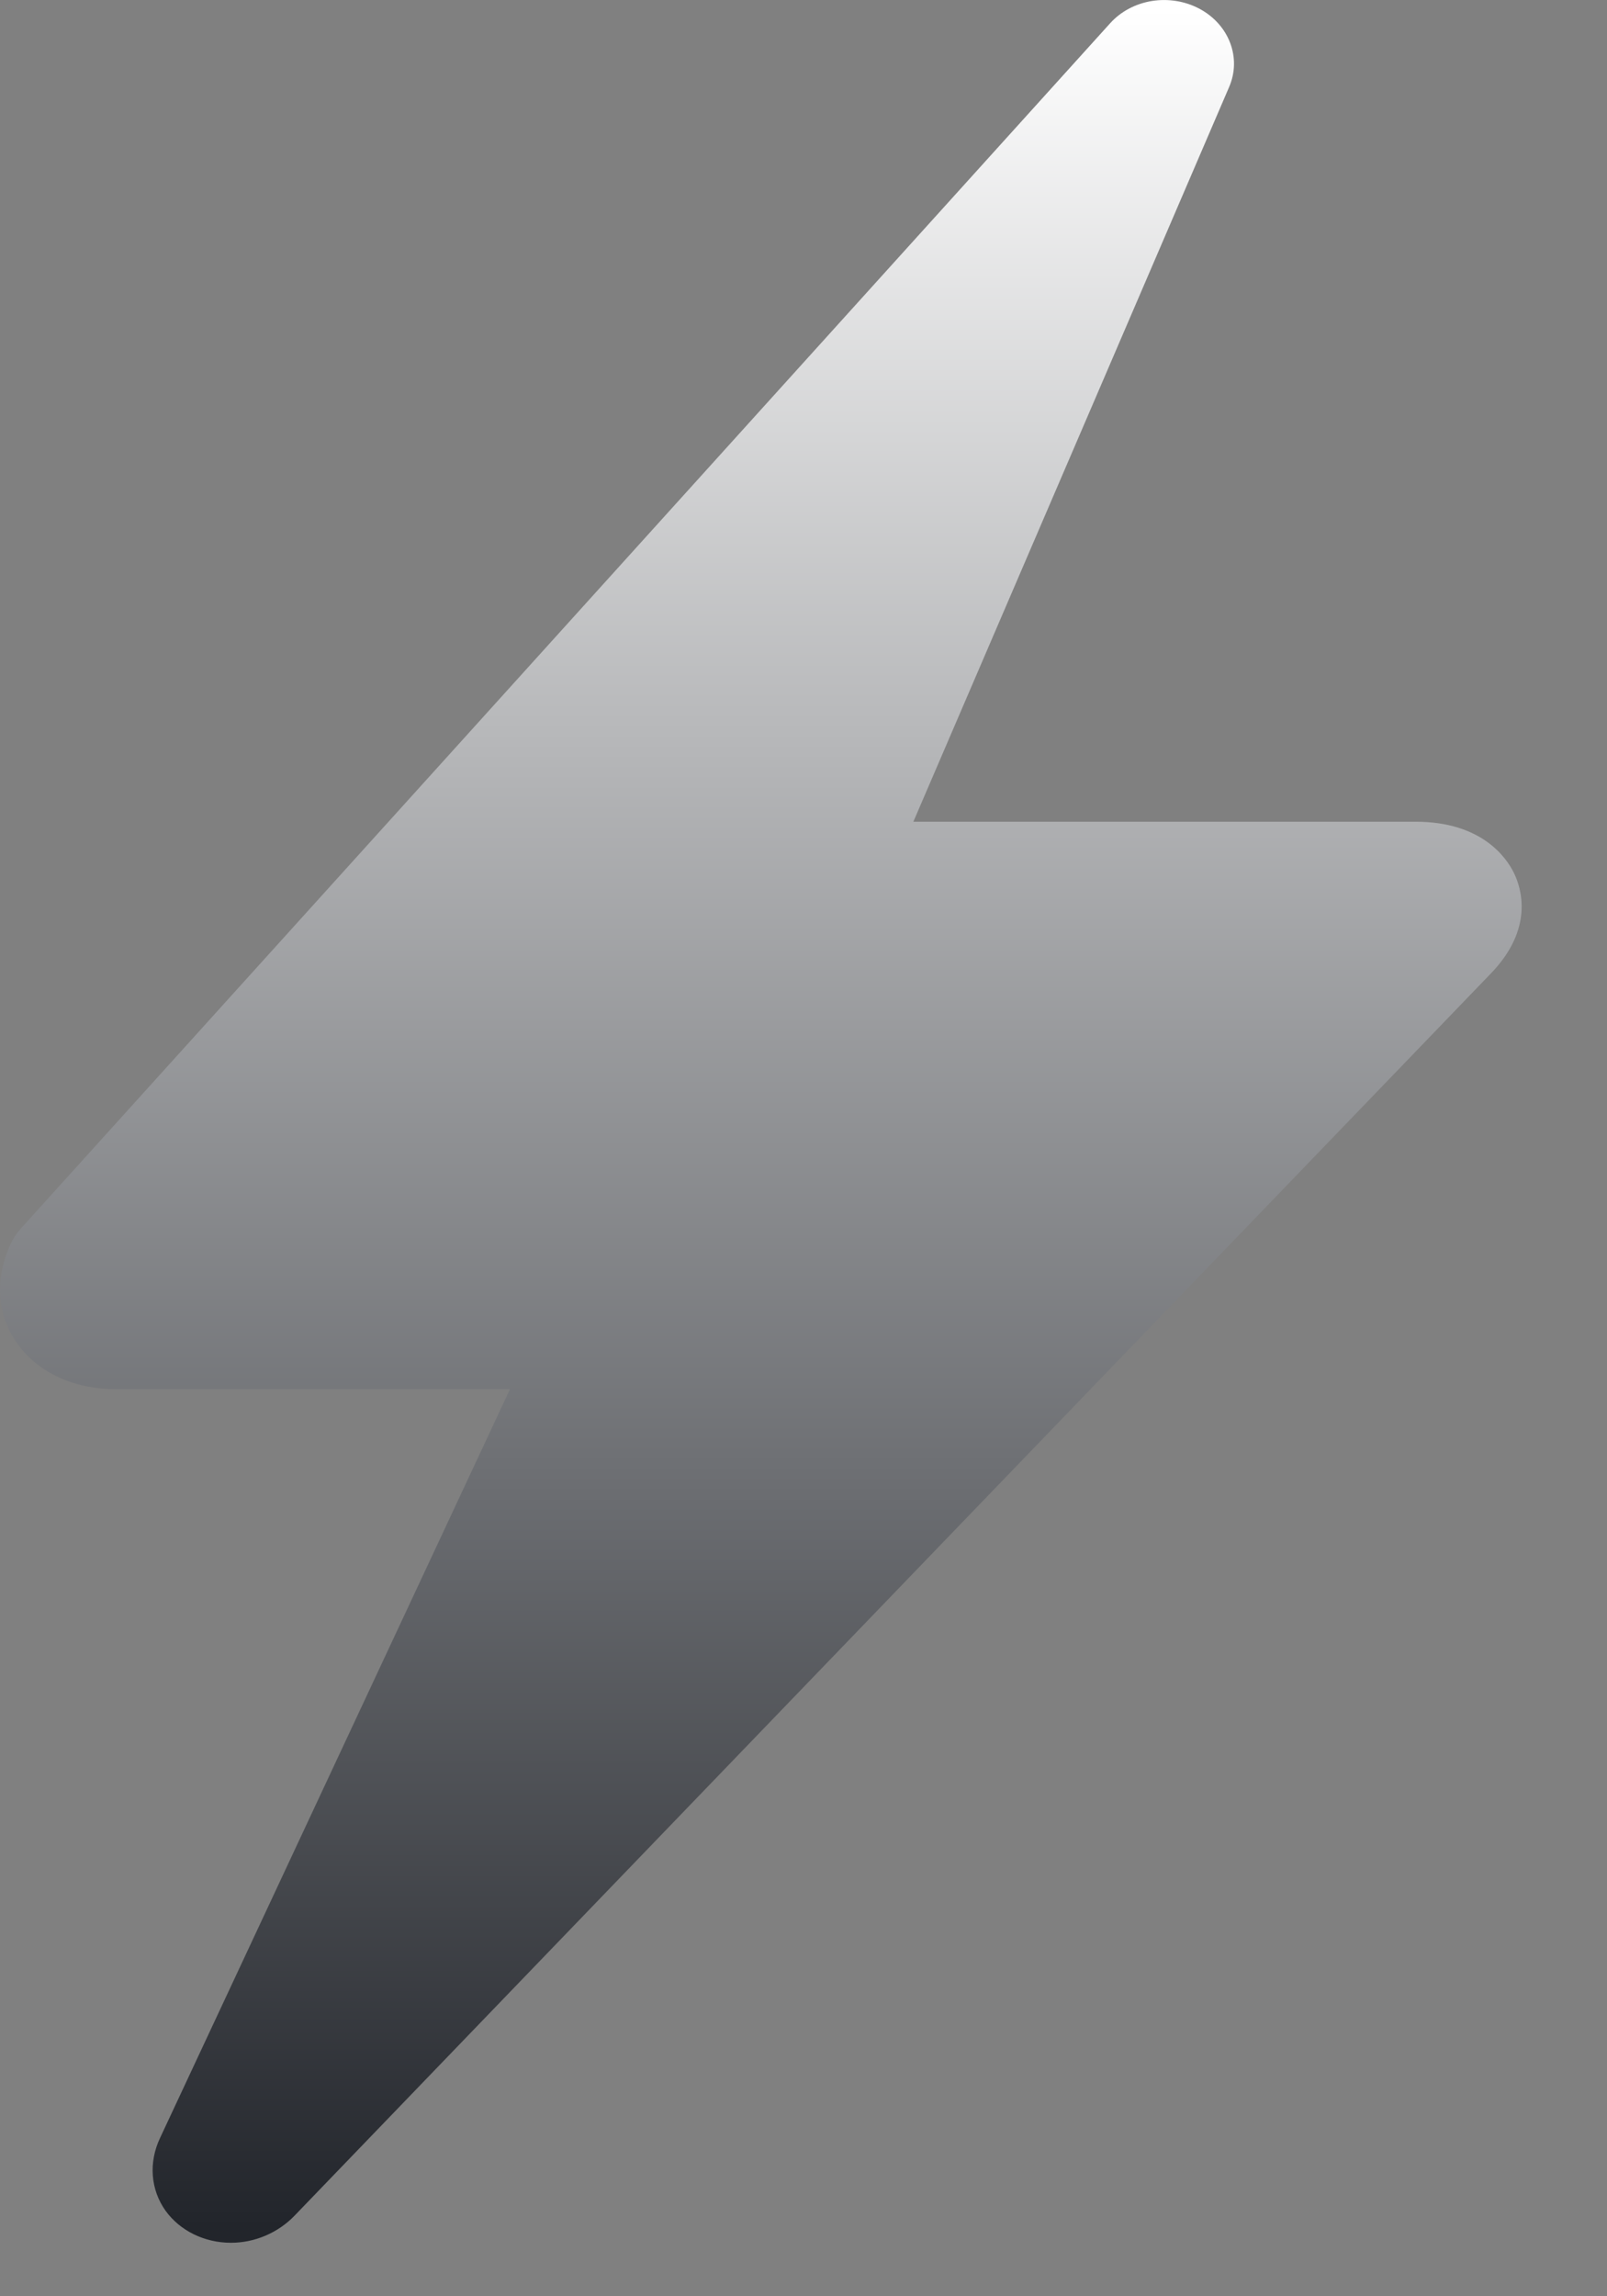 <?xml version="1.0" encoding="UTF-8" standalone="no"?>
<svg viewBox="0 0 14 20" version="1.1" xmlns="http://www.w3.org/2000/svg" xmlns:xlink="http://www.w3.org/1999/xlink">
    <rect x="0" y="0" width="14" height="20" fill="#808080" stroke="none"/>
    <defs>
        <linearGradient x1="50%" y1="0%" x2="50%" y2="100%" id="linearGradient-1">
            <stop stop-color="#FFFFFF" offset="0%"></stop>
            <stop stop-color="#22252B" offset="100%"></stop>
        </linearGradient>
    </defs>
    <g stroke="none" stroke-width="1" fill="none" fill-rule="evenodd">
        <path d="M13.188,7.601 C13.122,7.467 12.906,7.157 12.333,7.157 L7.957,7.157 L10.708,0.758 C10.818,0.504 10.708,0.215 10.451,0.077 C10.192,-0.061 9.863,-0.009 9.672,0.202 L0.182,10.7 C0.144,10.742 0.114,10.788 0.091,10.838 C-0.049,11.142 -0.026,11.458 0.154,11.707 C0.335,11.957 0.646,12.099 1.007,12.099 L4.443,12.099 L1.394,18.622 C1.293,18.836 1.312,19.073 1.443,19.256 C1.569,19.43 1.782,19.534 2.012,19.534 C2.219,19.534 2.422,19.448 2.567,19.297 L12.988,8.479 C13.367,8.087 13.254,7.734 13.188,7.601" id="Imported-Layers" fill="url(#linearGradient-1)"></path>
    </g>
</svg>

